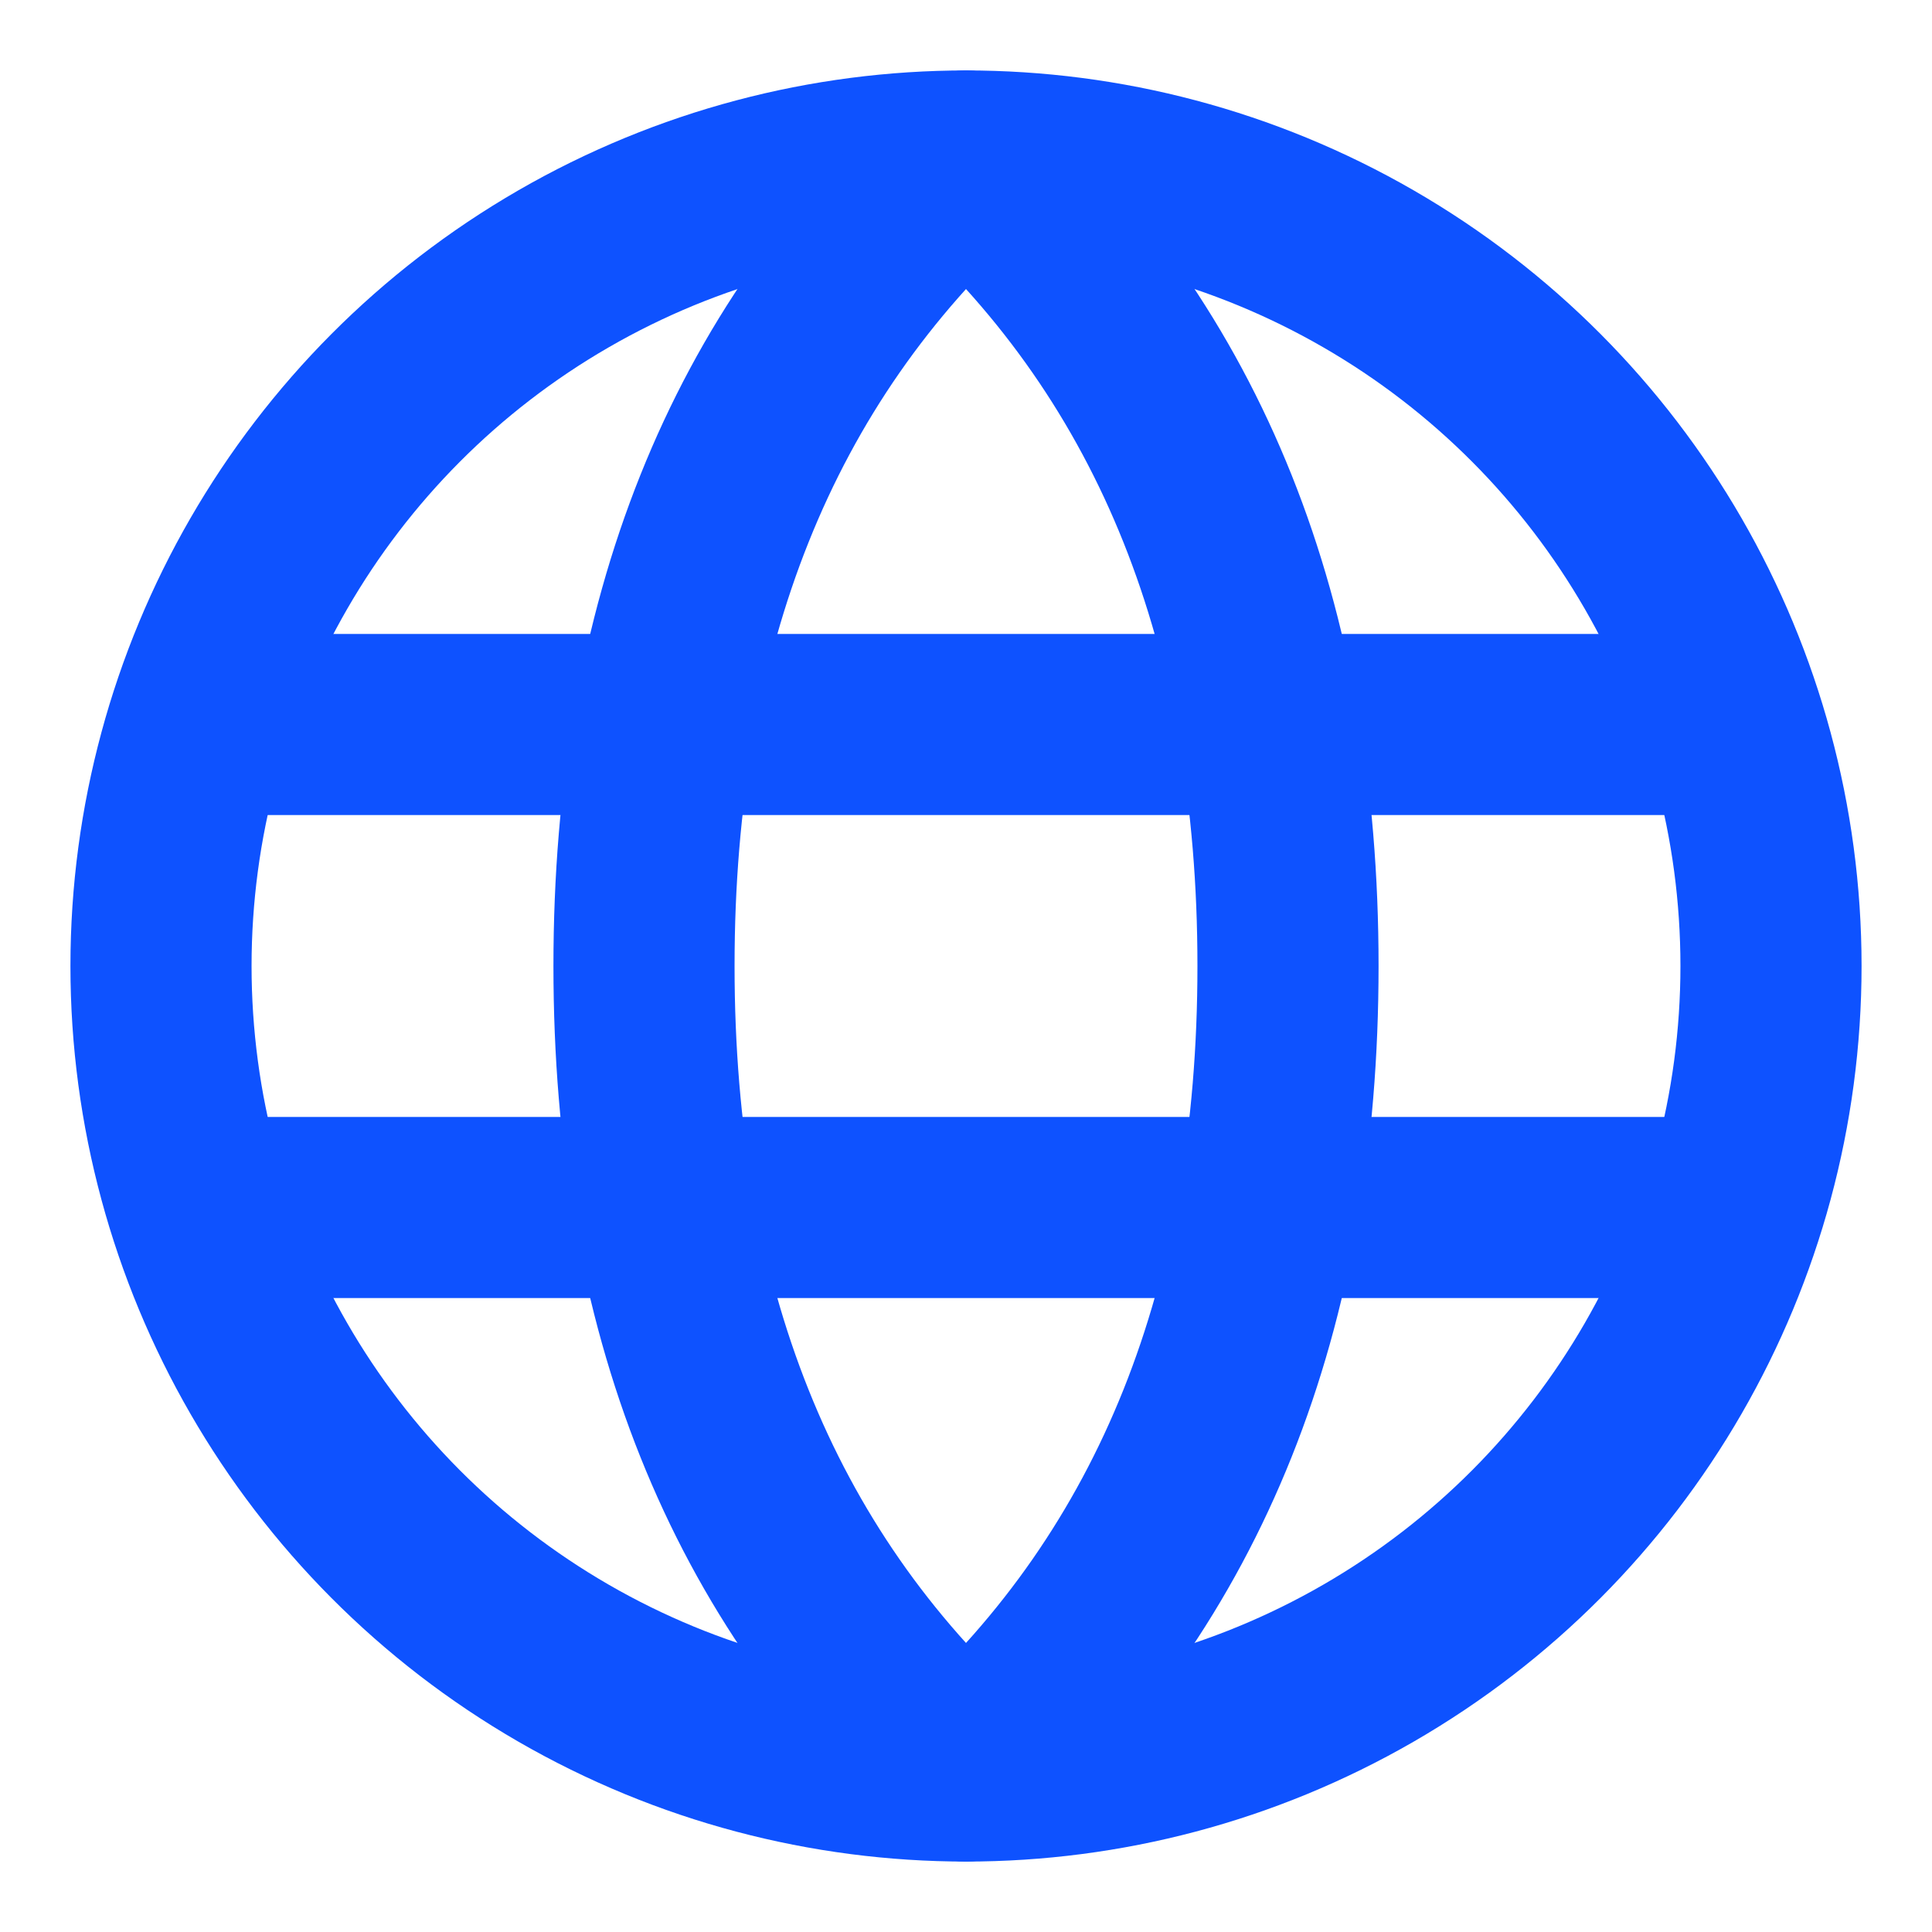 <svg role="img" xmlns="http://www.w3.org/2000/svg" width="32px" height="32px" viewBox="0 0 24 24" aria-labelledby="languageIconTitle" stroke="#0e52ff" stroke-width="2.25" stroke-linecap="round" stroke-linejoin="round" fill="none" color="#0e52ff"> <title id="languageIconTitle">Language</title> <circle cx="12" cy="12" r="10"/> <path stroke-linecap="round" d="M12,22 C14.667,19.576 16,16.242 16,12 C16,7.758 14.667,4.424 12,2 C9.333,4.424 8,7.758 8,12 C8,16.242 9.333,19.576 12,22 Z"/> <path stroke-linecap="round" d="M2.5 9L21.5 9M2.5 15L21.5 15"/> </svg>